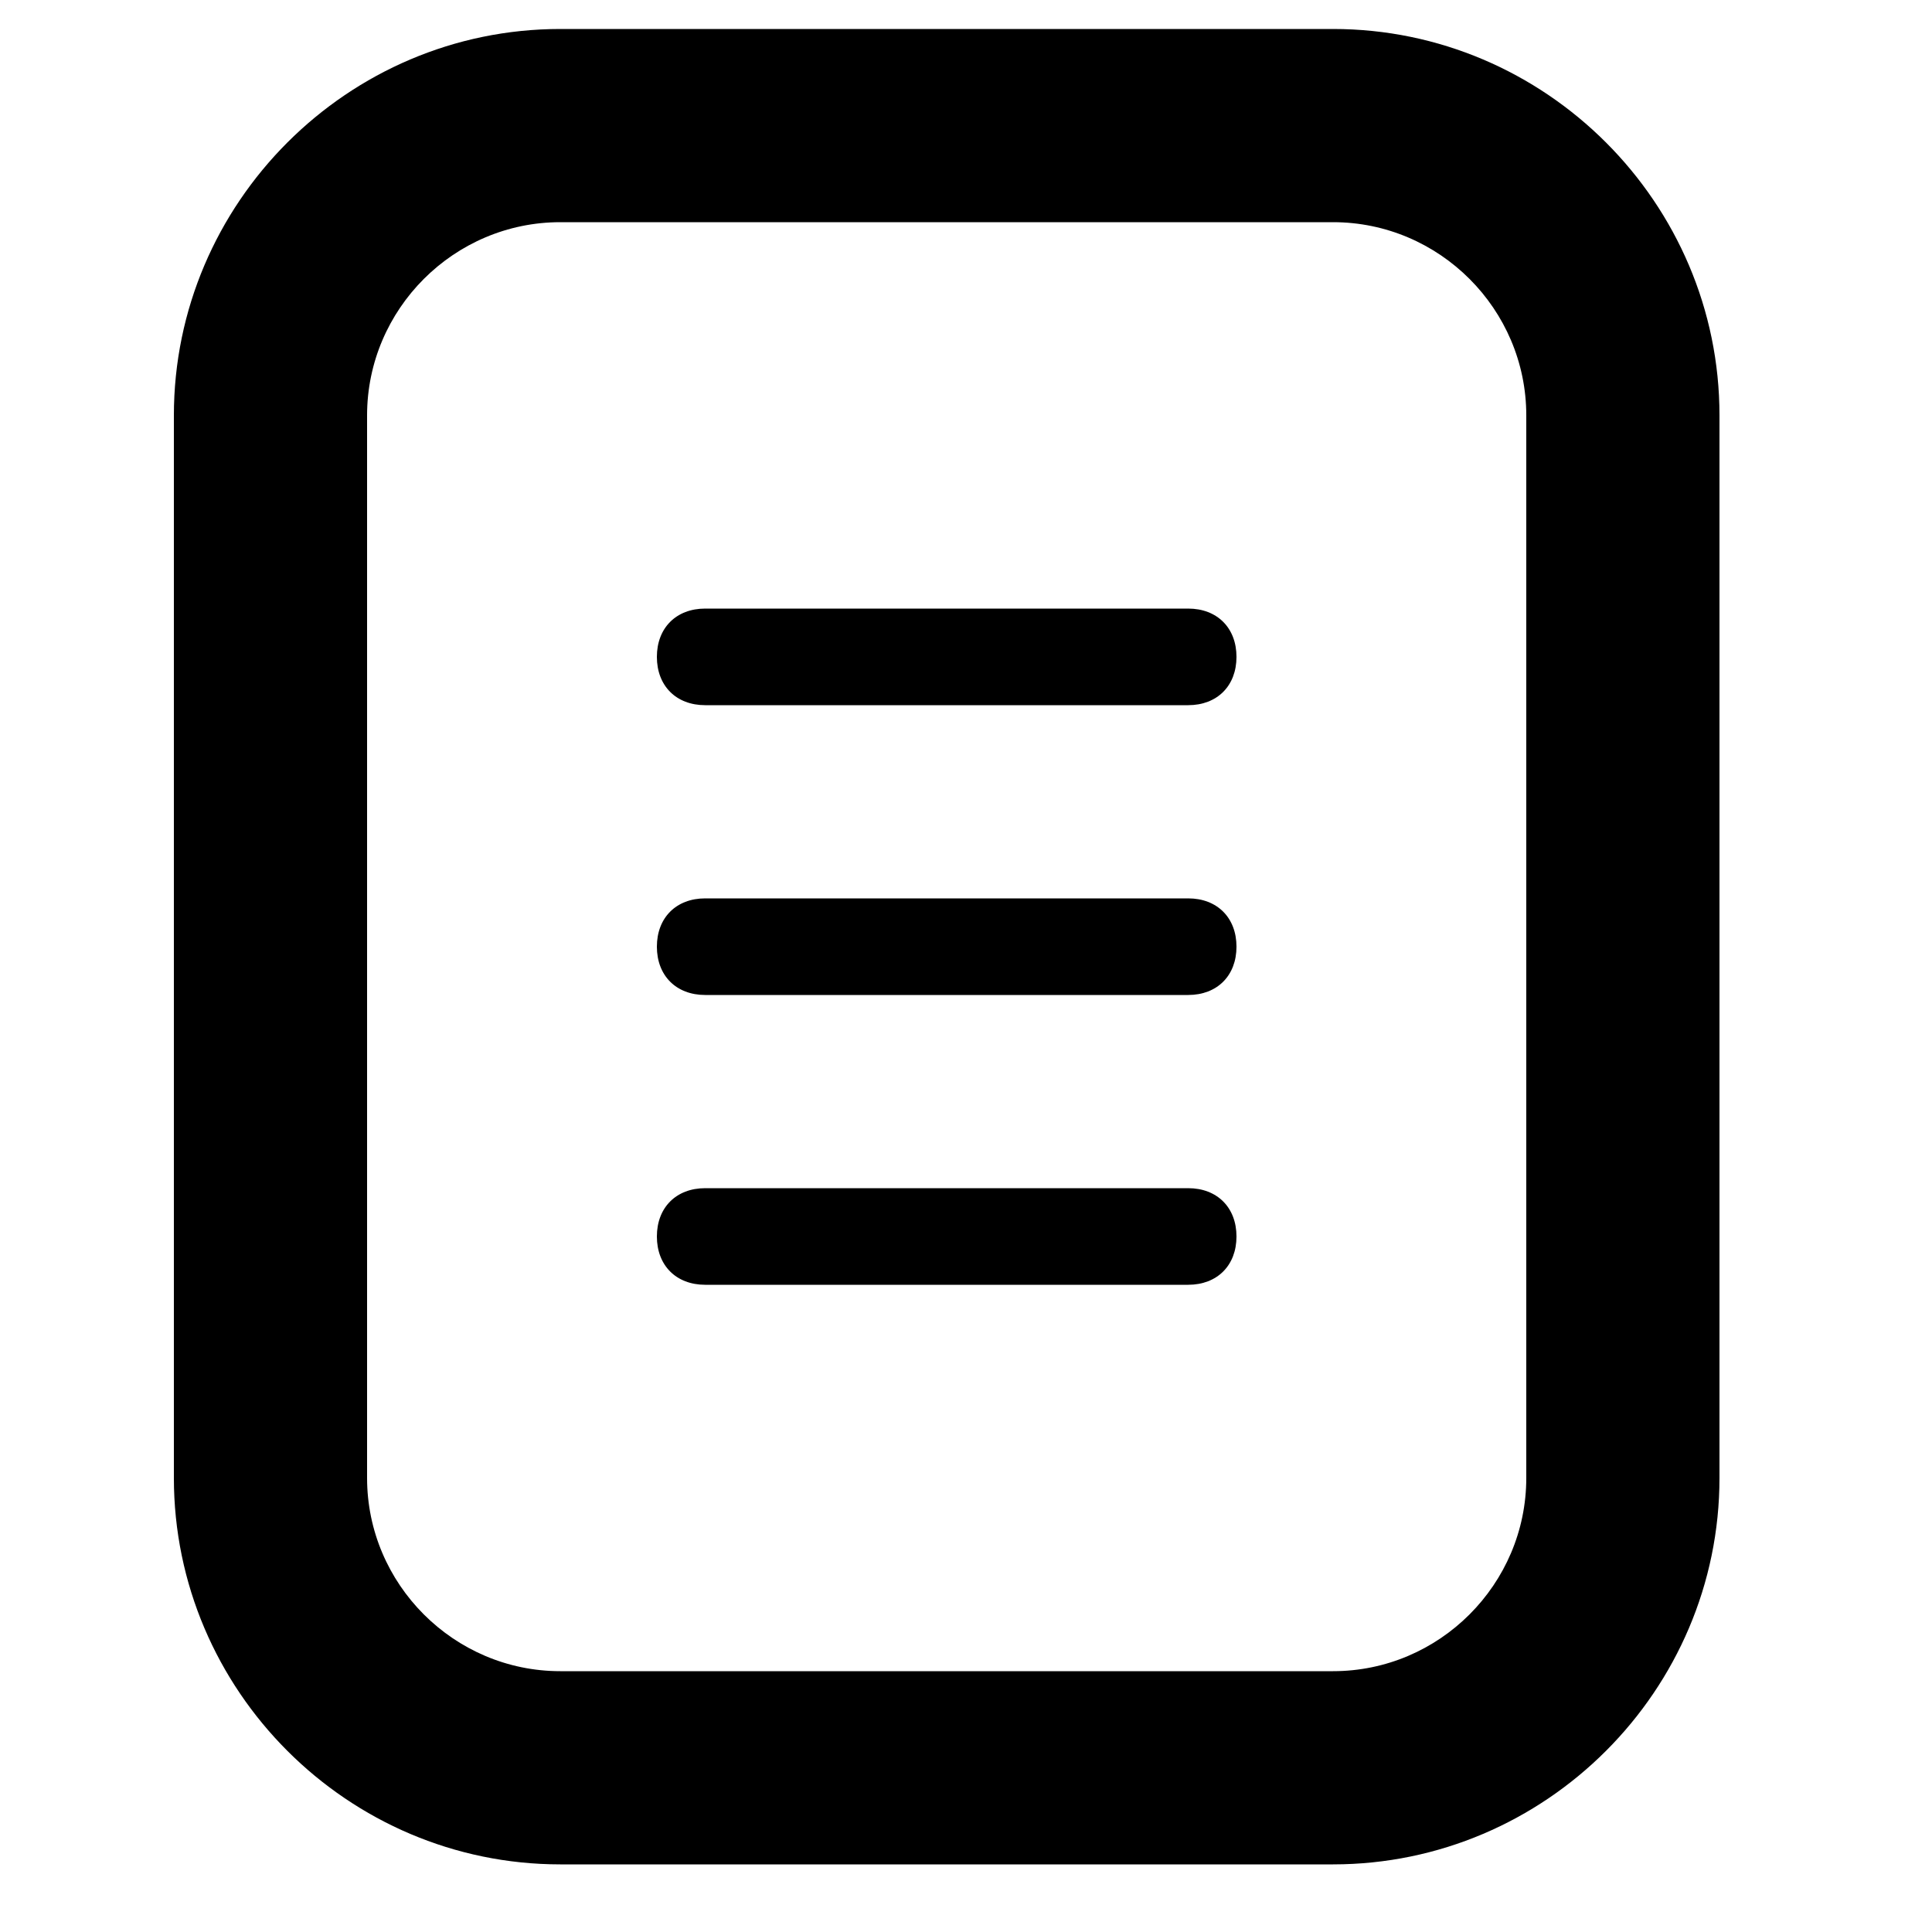 <?xml version="1.0" encoding="utf-8"?>
<!-- Generator: Adobe Illustrator 21.0.0, SVG Export Plug-In . SVG Version: 6.00 Build 0)  -->
<svg version="1.1" id="Слой_1" xmlns="http://www.w3.org/2000/svg" xmlns:xlink="http://www.w3.org/1999/xlink" x="0px" y="0px"
	 viewBox="0 0 20 20" style="enable-background:new 0 0 20 20;" xml:space="preserve">
<style type="text/css">
	.st0{fill:none;}
</style>
<rect x="0" class="st0" width="20" height="20"/>
<path d="M12.3,6.3h-5C7,6.3,6.8,6.5,6.8,6.8S7,7.3,7.3,7.3h5c0.3,0,0.5-0.2,0.5-0.5S12.6,6.3,12.3,6.3z M12.3,9.3h-5
	C7,9.3,6.8,9.5,6.8,9.8s0.2,0.5,0.5,0.5h5c0.3,0,0.5-0.2,0.5-0.5S12.6,9.3,12.3,9.3z M13.8,0.3h-8c-2.2,0-4,1.8-4,4v11
	c0,2.2,1.8,4,4,4h8c2.2,0,4-1.8,4-4v-11C17.8,2.1,16,0.3,13.8,0.3z M15.8,15.3c0,1.1-0.9,2-2,2h-8c-1.1,0-2-0.9-2-2v-11
	c0-1.1,0.9-2,2-2h8c1.1,0,2,0.9,2,2V15.3z M12.3,12.3h-5c-0.3,0-0.5,0.2-0.5,0.5s0.2,0.5,0.5,0.5h5c0.3,0,0.5-0.2,0.5-0.5
	S12.6,12.3,12.3,12.3z"/>
</svg>
